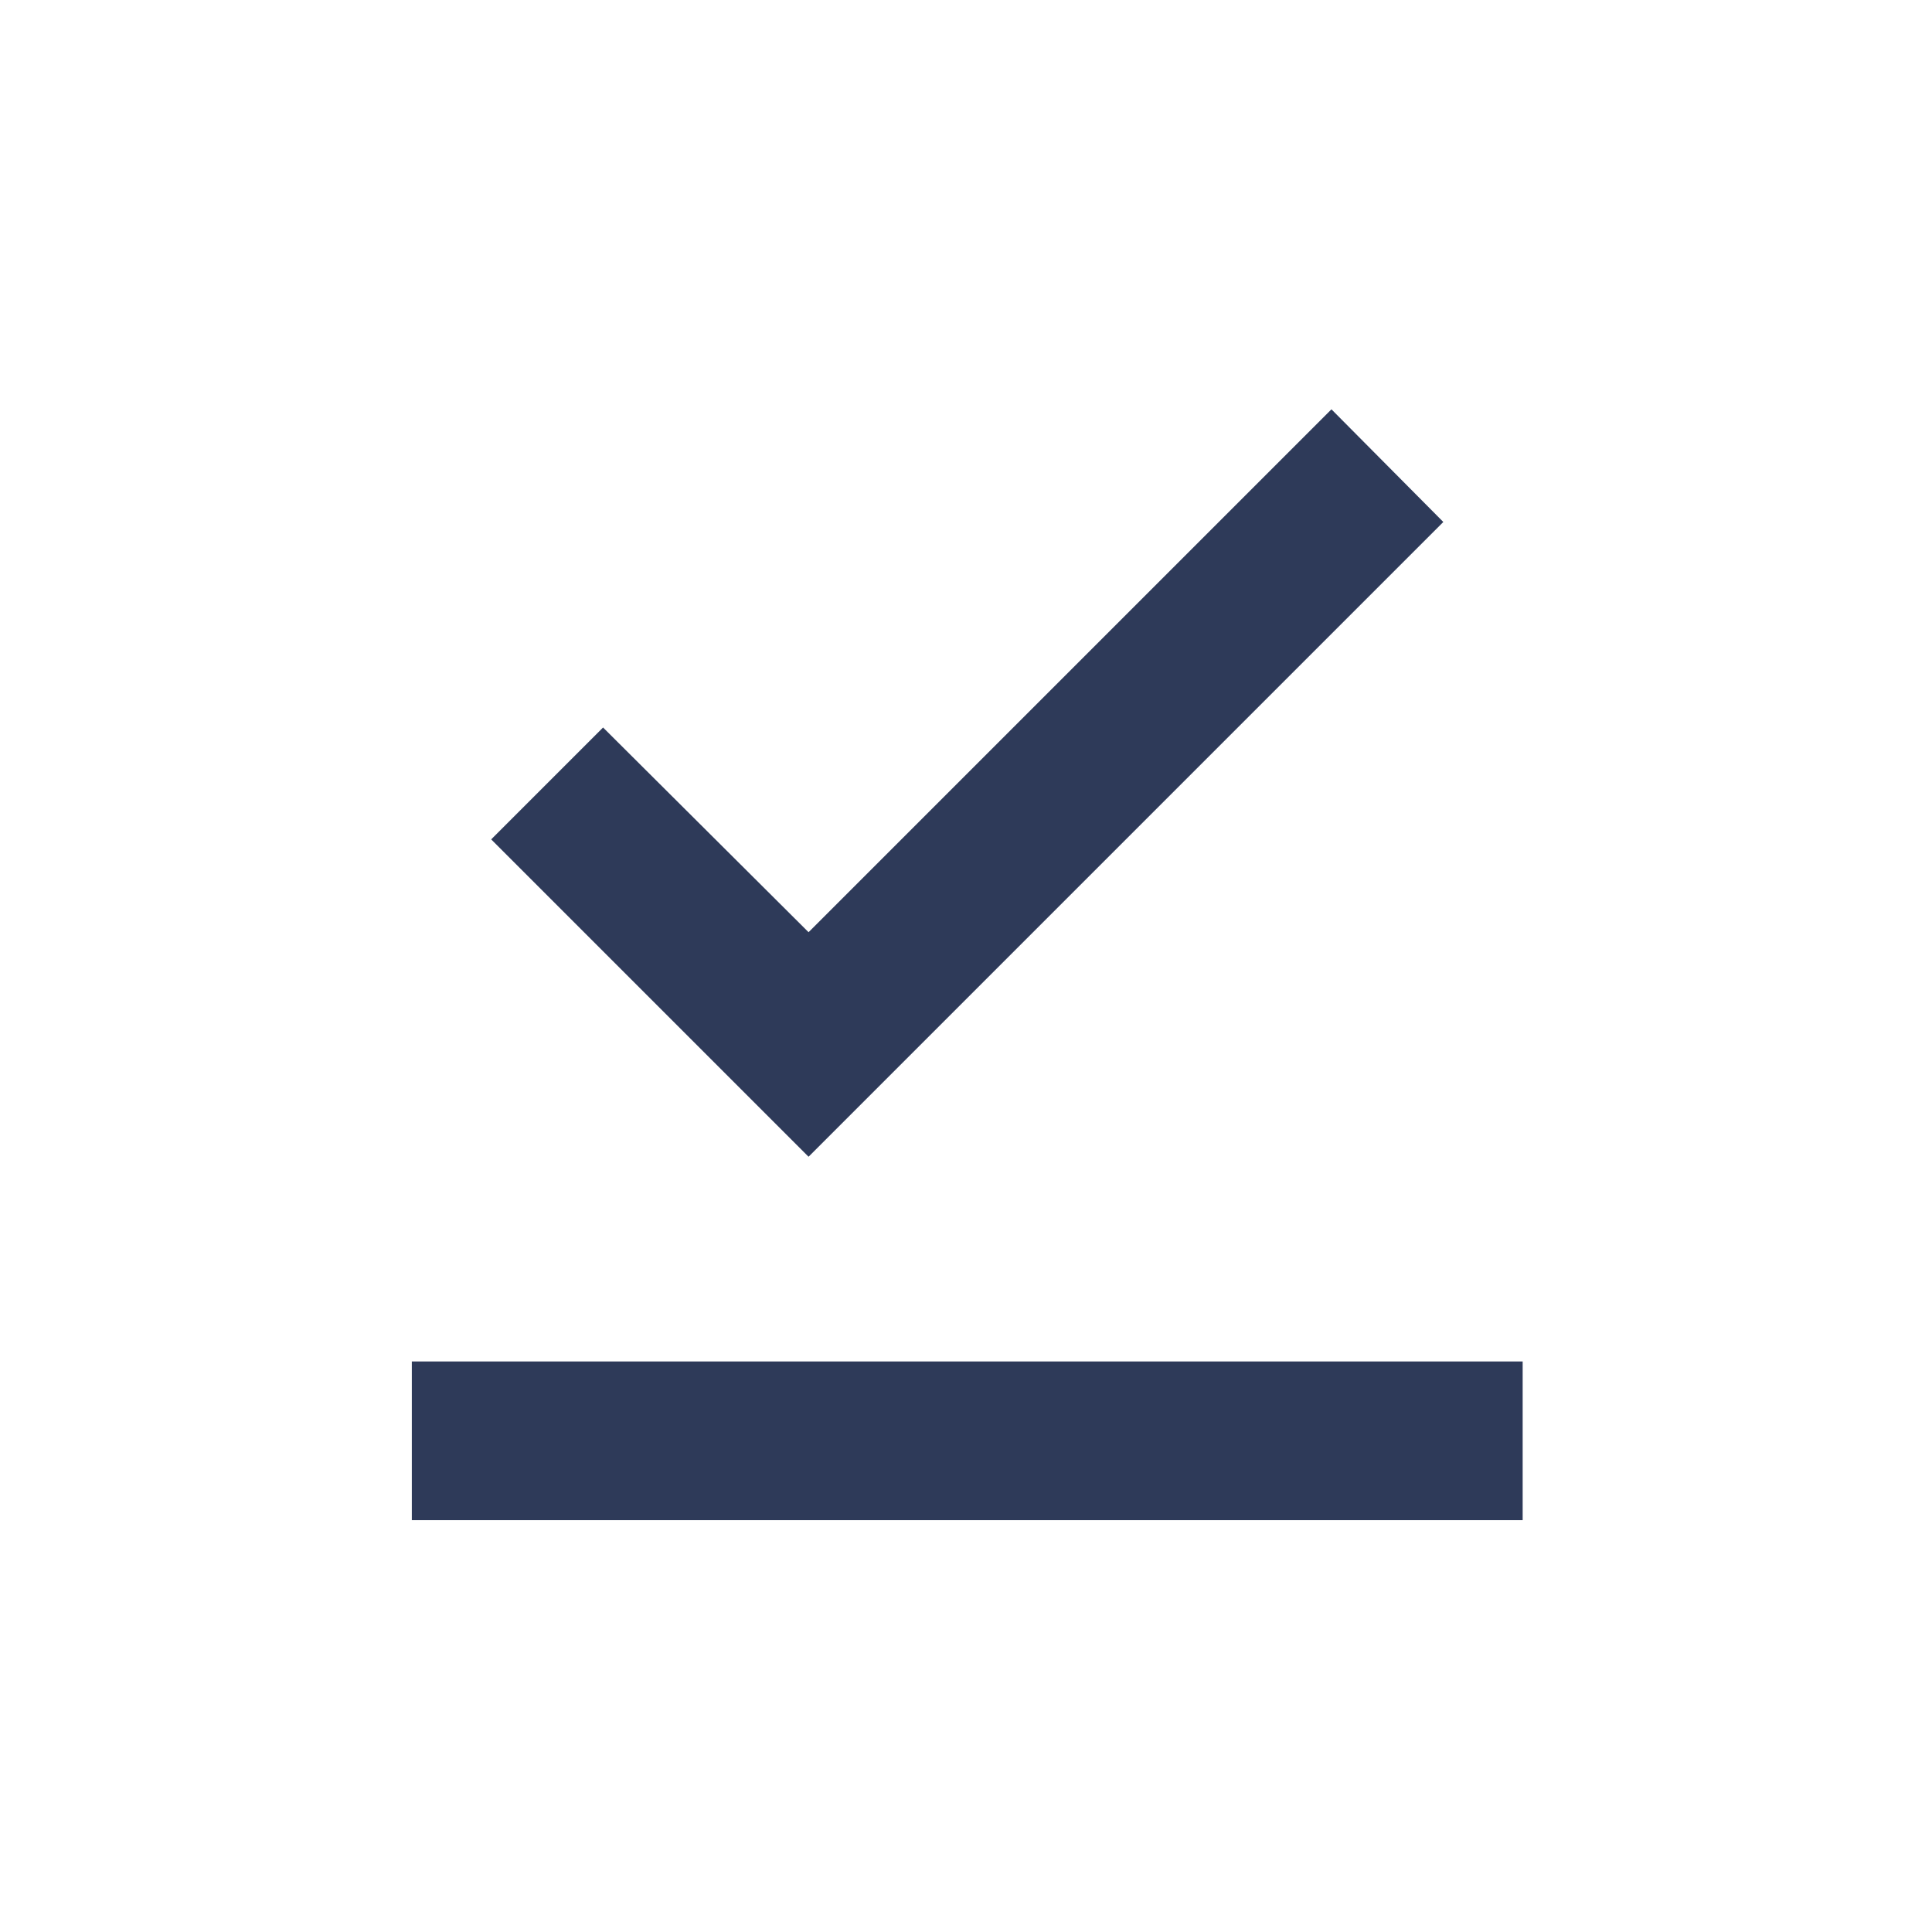 <svg width="118" height="118" viewBox="0 0 118 118" fill="none" xmlns="http://www.w3.org/2000/svg">
<path d="M92.999 92.846H25.153V83.153H92.999V92.846ZM49.384 70.65L30 51.266L36.833 44.433L49.384 56.936L81.32 25L88.153 31.881L49.384 70.65Z" fill="#2E3A59"/>
</svg>
